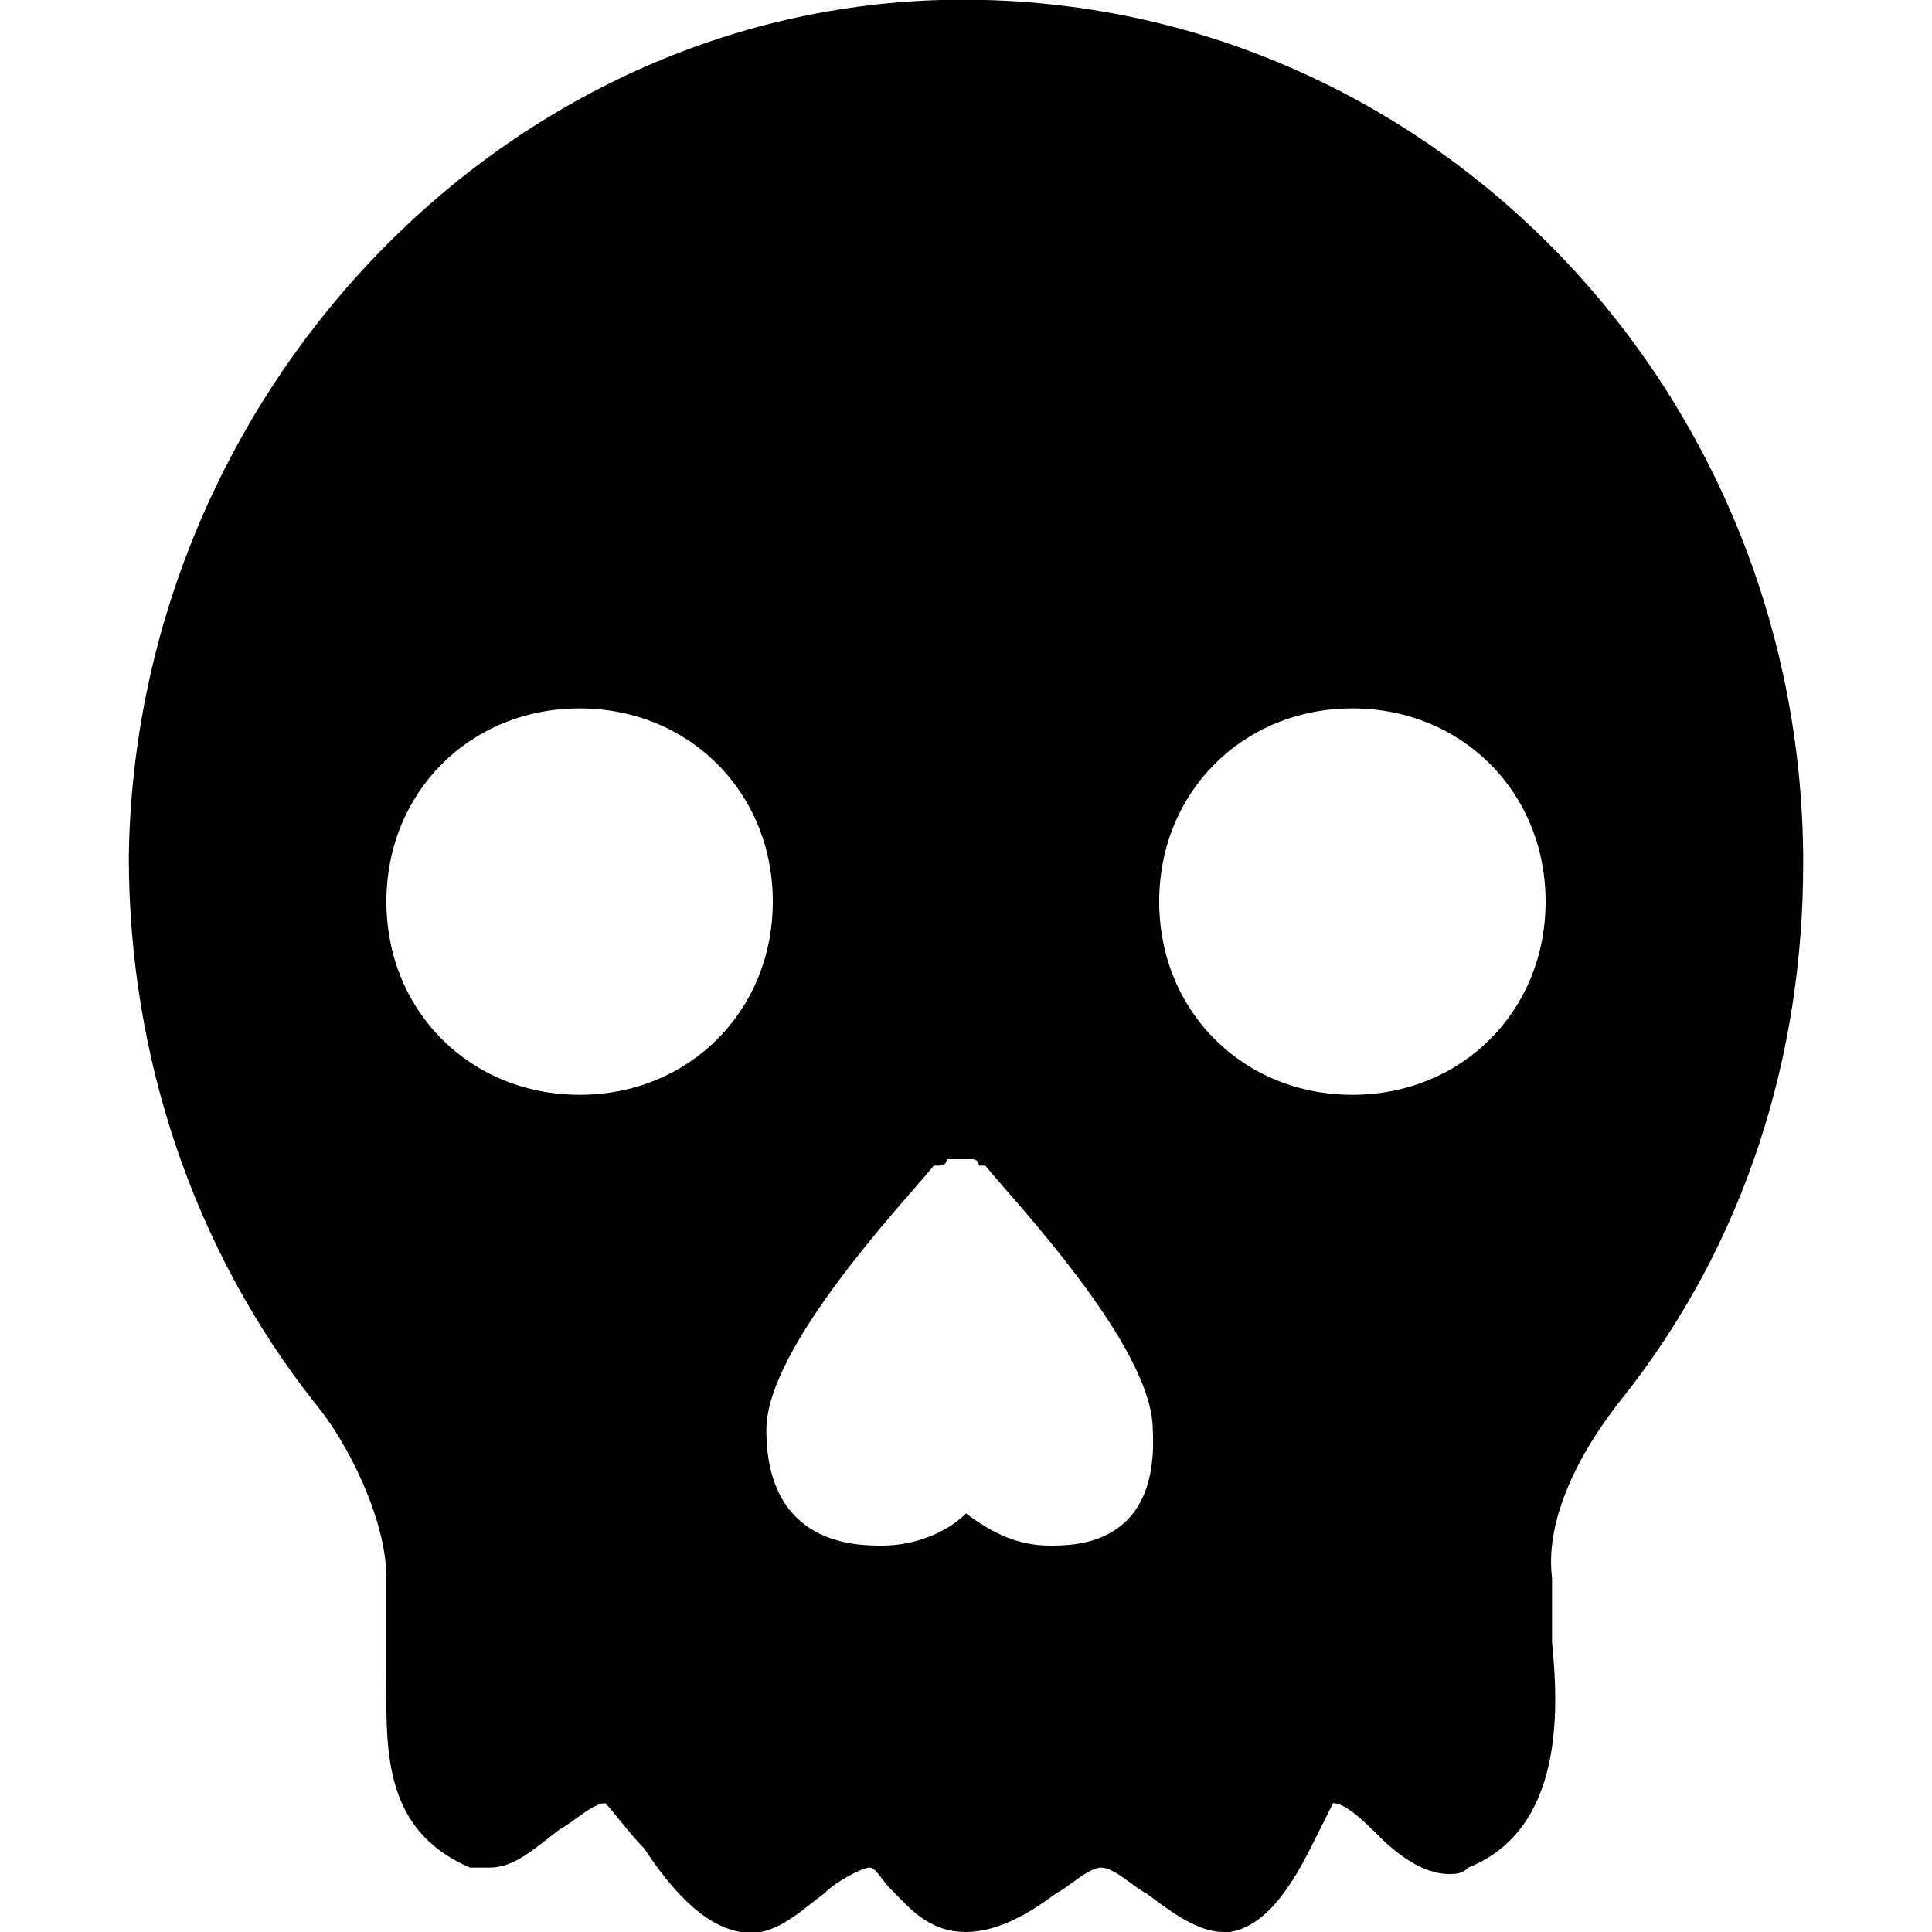<?xml version="1.0" encoding="utf-8"?>
<!-- Generator: Adobe Illustrator 19.0.0, SVG Export Plug-In . SVG Version: 6.00 Build 0)  -->
<svg version="1.1" id="Layer_1" xmlns="http://www.w3.org/2000/svg" xmlns:xlink="http://www.w3.org/1999/xlink" x="0px" y="0px"
	 viewBox="0 0 30 30" style="enable-background:new 0 0 30 30;" xml:space="preserve">
<path d="M25.2,21.7c1.9-2.4,2.8-5.3,2.8-8.3C28,5.9,22-0.2,14.6,0C7.7,0.2,2.1,6.2,2,13.3c0,3.1,1,6.1,2.9,8.5
	C5.4,22.4,6,23.6,6,24.5l0,1.4c0,1.2-0.1,2.5,1.3,3.1C7.4,29,7.5,29,7.6,29c0.4,0,0.7-0.3,1.1-0.6C8.9,28.3,9.2,28,9.4,28
	c0.1,0.1,0.4,0.5,0.6,0.7c0.4,0.6,0.9,1.2,1.5,1.3c0.5,0.1,0.9-0.3,1.3-0.6c0.2-0.2,0.6-0.4,0.7-0.4c0.1,0,0.2,0.2,0.3,0.3
	c0.3,0.3,0.6,0.7,1.2,0.7c0.5,0,1-0.3,1.4-0.6c0.2-0.1,0.5-0.4,0.7-0.4c0.2,0,0.5,0.3,0.7,0.4c0.4,0.3,0.8,0.6,1.2,0.6
	c0,0,0.1,0,0.1,0c0.6-0.1,1-0.8,1.3-1.4c0.1-0.2,0.3-0.6,0.3-0.6c0.2,0,0.5,0.3,0.7,0.5c0.3,0.3,0.7,0.6,1.1,0.6
	c0.1,0,0.2,0,0.3-0.1c1.5-0.6,1.4-2.5,1.3-3.5v-1C24,23.7,24.4,22.7,25.2,21.7z M9,17c-1.7,0-3-1.3-3-3s1.3-3,3-3s3,1.3,3,3
	S10.7,17,9,17z M16.3,24c-0.5,0-0.9-0.2-1.3-0.5c-0.3,0.3-0.8,0.5-1.3,0.5c-0.4,0-1.8,0-1.8-1.8c0-1.3,2.2-3.6,2.6-4.1c0,0,0,0,0,0
	c0,0,0,0,0,0c0,0,0.1,0,0.1,0c0,0,0.1,0,0.1-0.1c0,0,0.1,0,0.1,0c0,0,0.1,0,0.1,0s0.1,0,0.1,0c0,0,0.1,0,0.1,0c0,0,0.1,0,0.1,0.1
	c0,0,0.1,0,0.1,0c0,0,0,0,0,0c0,0,0,0,0,0c0.4,0.5,2.6,2.8,2.6,4.1C18,24,16.7,24,16.3,24z M21,17c-1.7,0-3-1.3-3-3s1.3-3,3-3
	s3,1.3,3,3S22.7,17,21,17z"/>
</svg>
